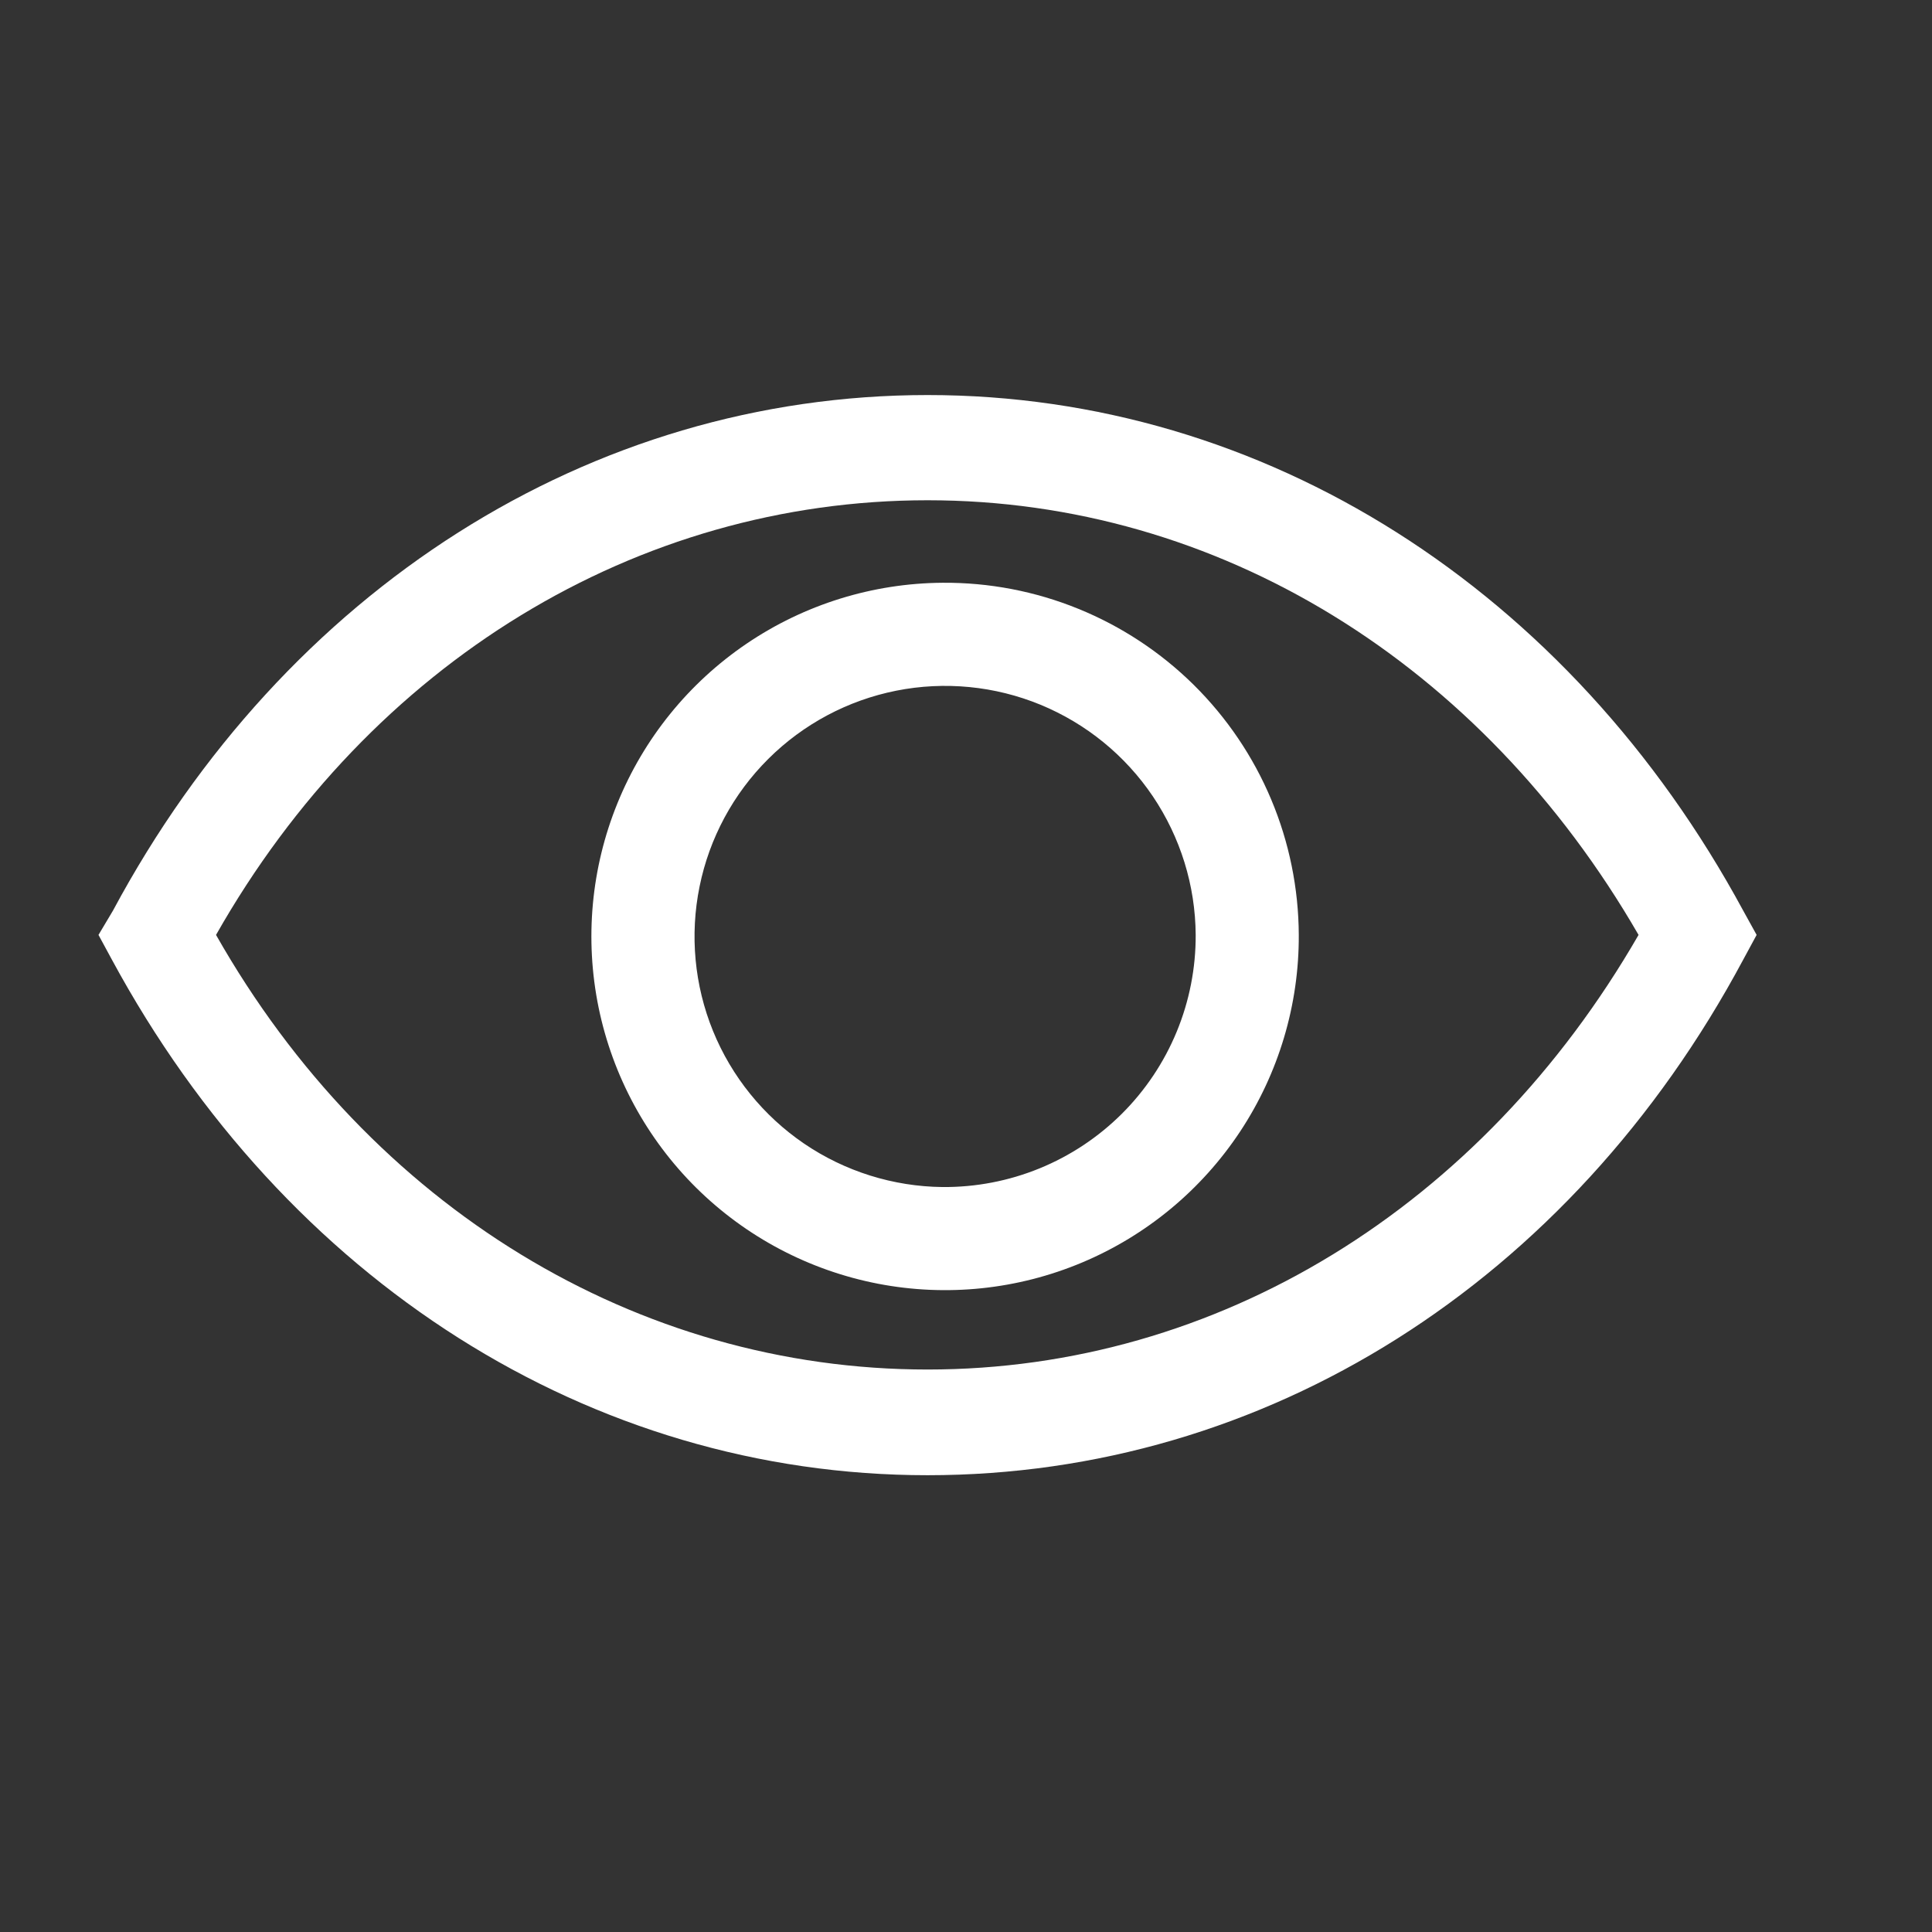 <svg width="44" height="44" viewBox="0 0 44 44" fill="none" xmlns="http://www.w3.org/2000/svg" xmlns:xlink="http://www.w3.org/1999/xlink">
<rect x="0" y="0" width="44" height="44" fill="#333333" stroke="none"/>
<path d="M39.701,20.74C35.744,13.424 28.804,8.997 21.125,8.997C13.445,8.997 6.494,13.424 2.572,20.74L2.243,21.292L2.548,21.855C6.506,29.171 13.445,33.597 21.125,33.597C28.804,33.597 35.756,29.229 39.701,21.855L40.006,21.292L39.701,20.74ZM21.125,31.19C14.514,31.19 8.443,27.503 4.92,21.292C8.443,15.08 14.514,11.393 21.125,11.393C27.736,11.393 33.736,15.092 37.317,21.292C33.736,27.503 27.724,31.19 21.125,31.19L21.125,31.19Z" fill="#FFFFFF"/>
<path d="M21.465,13.272C19.873,13.283 18.32,13.766 17.002,14.66C15.685,15.554 14.661,16.818 14.062,18.293C13.462,19.768 13.313,21.387 13.633,22.947C13.954,24.507 14.729,25.936 15.861,27.056C16.994,28.175 18.432,28.933 19.996,29.236C21.559,29.538 23.177,29.37 24.644,28.753C26.112,28.136 27.364,27.098 28.243,25.77C29.121,24.442 29.586,22.884 29.579,21.292C29.574,20.232 29.361,19.183 28.95,18.206C28.54,17.229 27.94,16.343 27.187,15.598C26.433,14.853 25.539,14.264 24.558,13.865C23.576,13.465 22.525,13.264 21.465,13.272L21.465,13.272ZM21.465,27.034C20.341,27.022 19.244,26.678 18.314,26.046C17.385,25.413 16.662,24.52 16.238,23.479C15.814,22.437 15.708,21.293 15.932,20.191C16.155,19.089 16.7,18.077 17.497,17.284C18.294,16.49 19.307,15.95 20.411,15.73C21.514,15.511 22.657,15.622 23.697,16.05C24.737,16.479 25.627,17.204 26.256,18.137C26.884,19.07 27.224,20.167 27.231,21.292C27.234,22.049 27.087,22.799 26.798,23.498C26.509,24.198 26.084,24.833 25.548,25.367C25.011,25.901 24.374,26.324 23.673,26.61C22.973,26.896 22.222,27.04 21.465,27.034L21.465,27.034Z" fill="#FFFFFF"/>
</svg>

